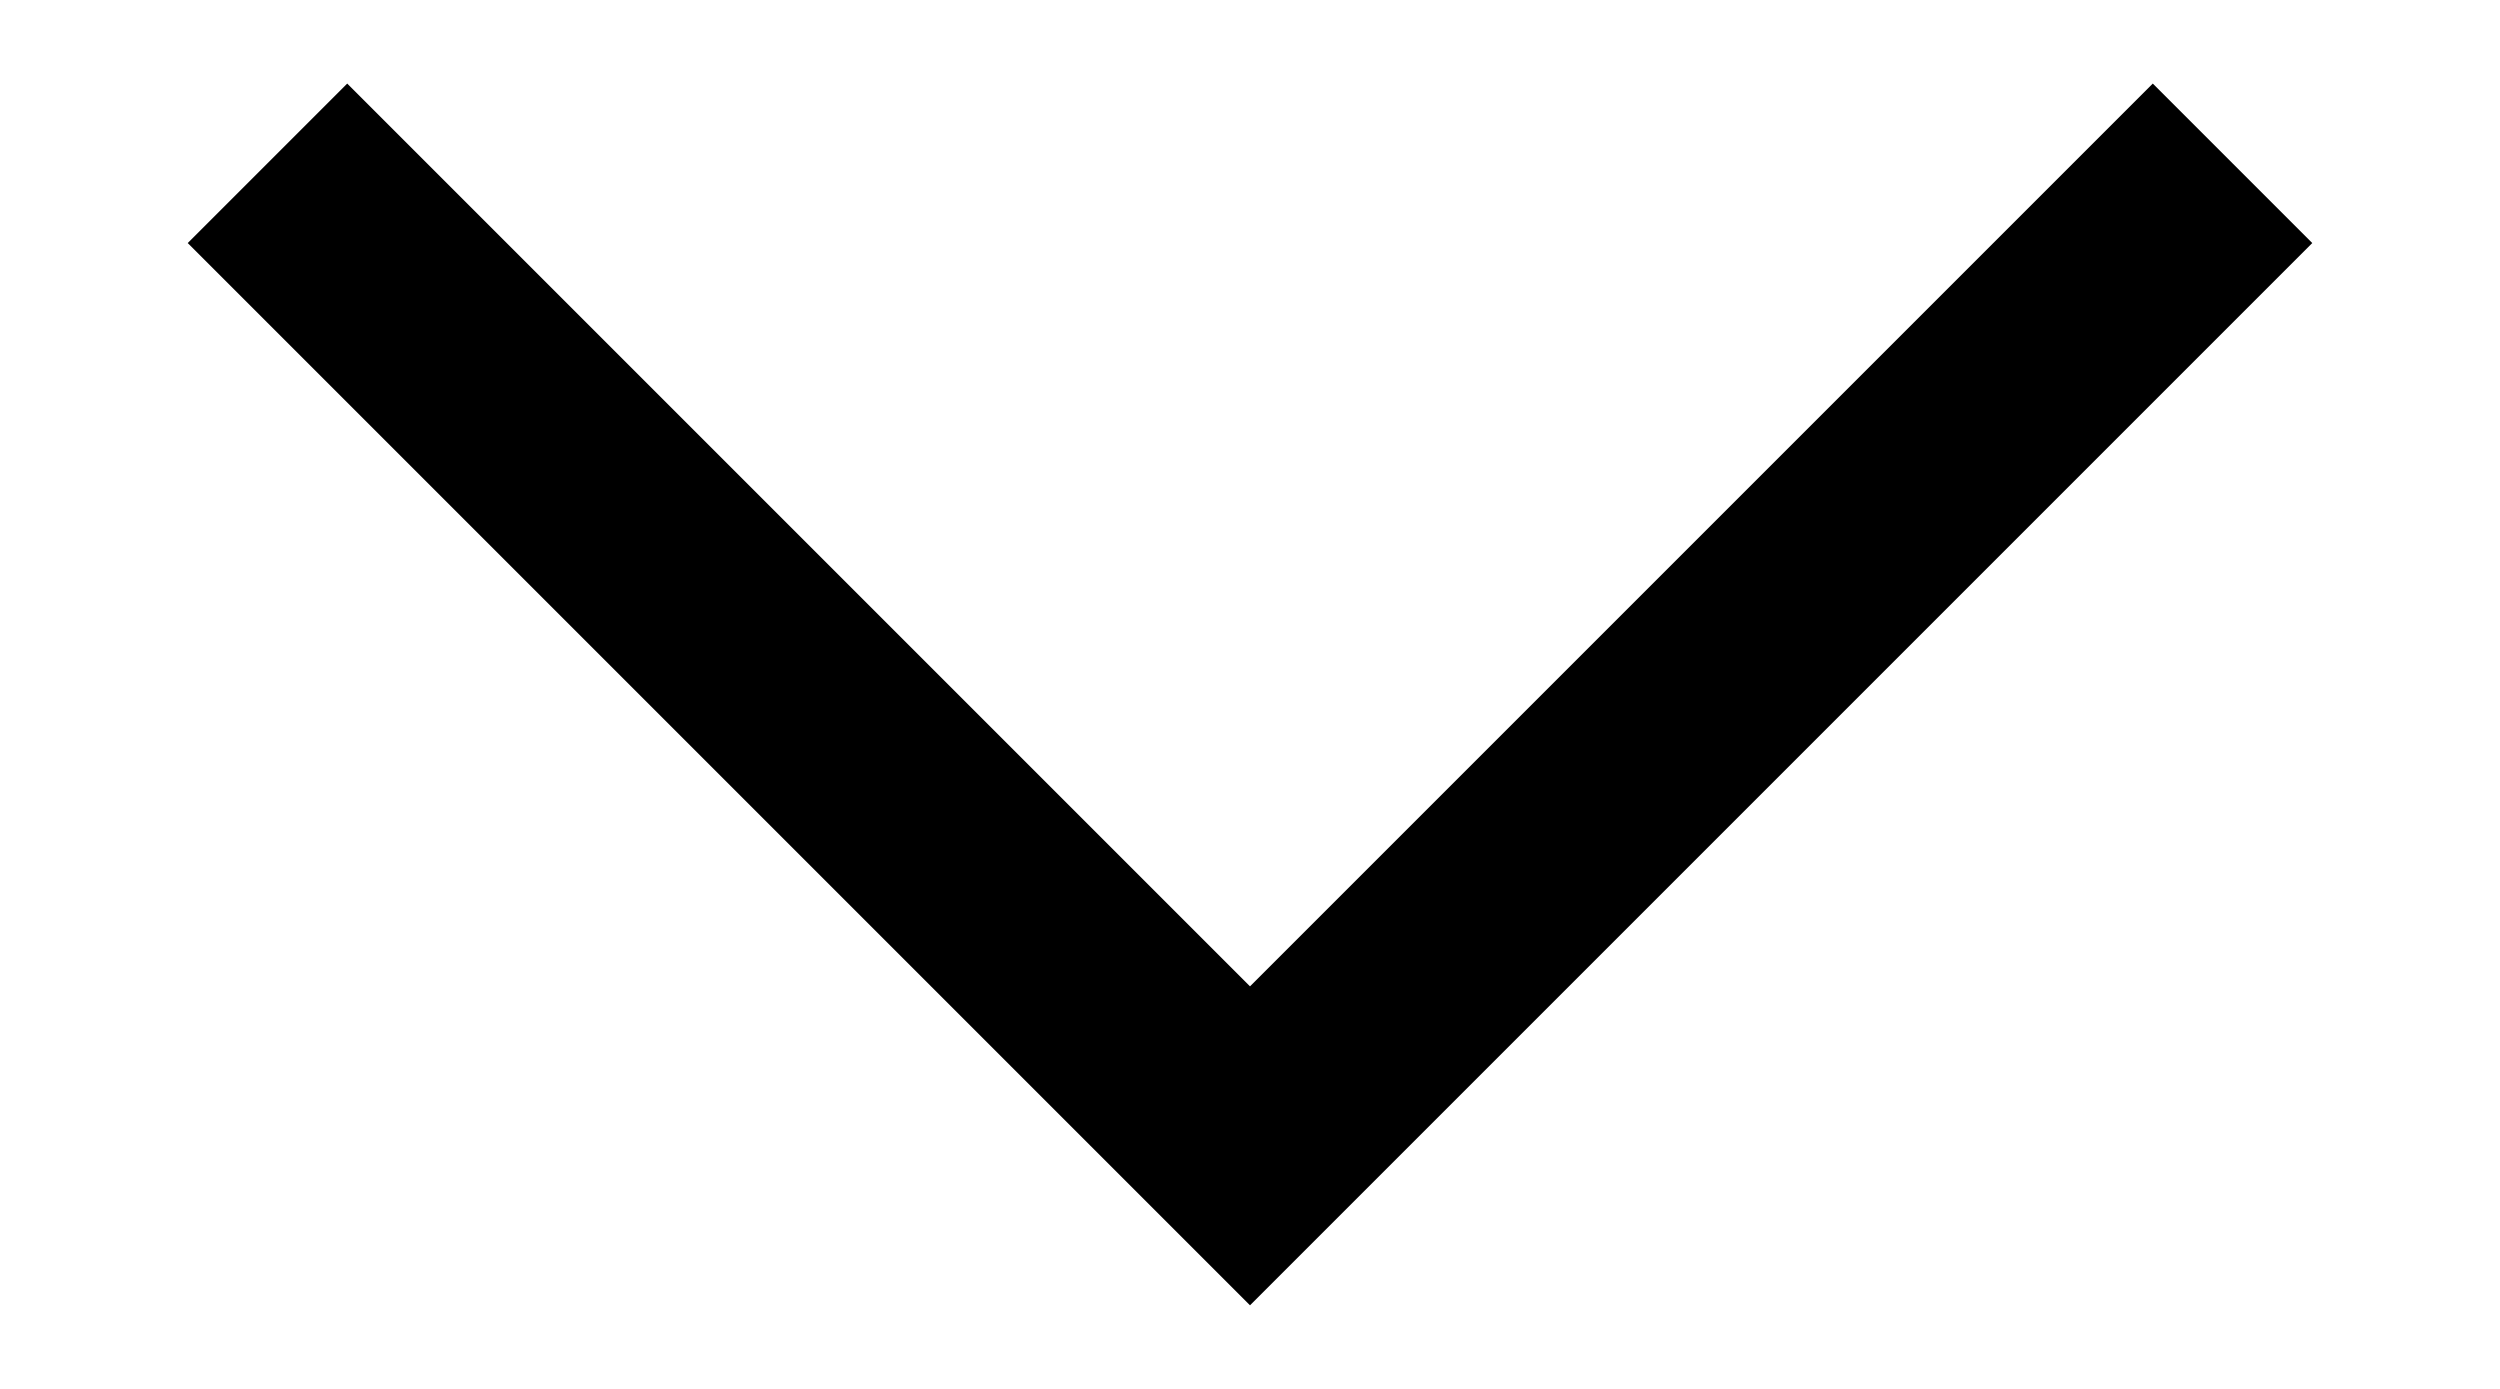 <svg width="9" height="5" viewBox="0 0 9 5" fill="none" xmlns="http://www.w3.org/2000/svg">
<path d="M1.25 0.875L4.5 4.125L7.75 0.875" stroke="black" stroke-width="0.812" stroke-linecap="square"/>
</svg>
